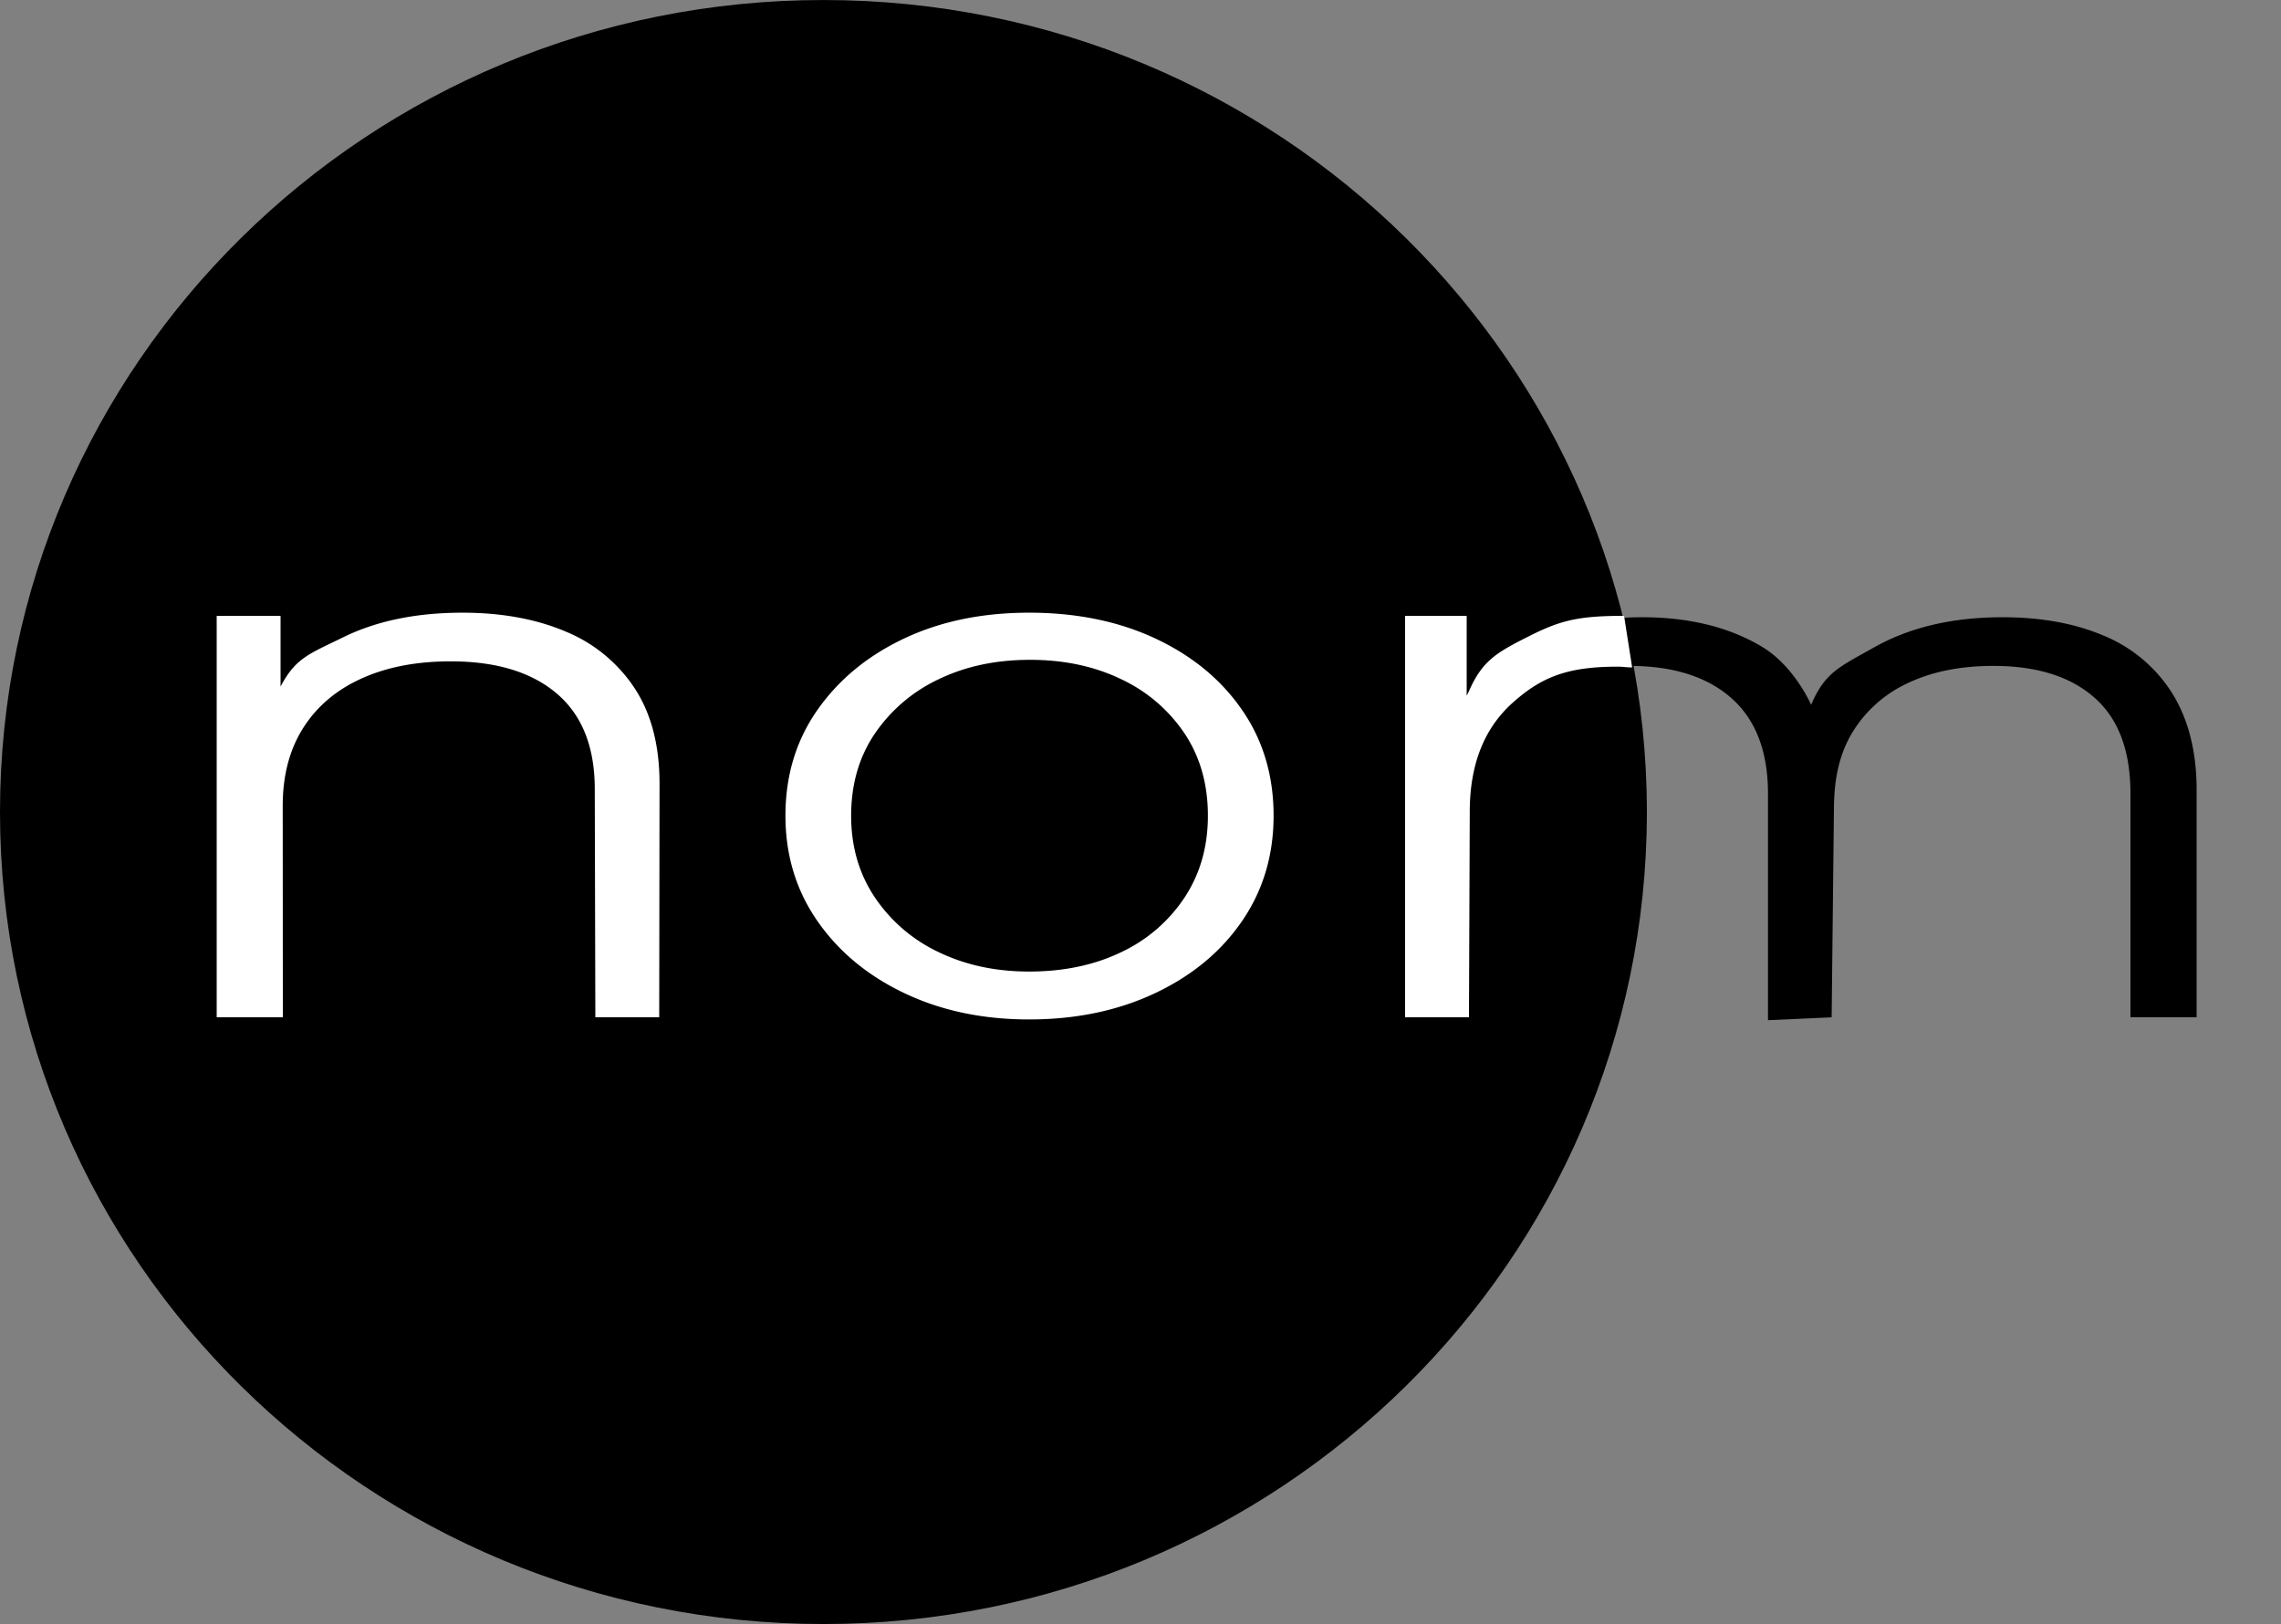 <svg id="LOGO_QORA" data-name="LOGO QORA" xmlns="http://www.w3.org/2000/svg" width="1000" height="712" viewBox="0 0 1000 712">
  <rect x="0" y="0" width="1000" height="712" fill="#808080" stroke="none"/>
  <defs>
    <style>
      .cls-1, .cls-2 {
        fill-rule: evenodd;
      }

      .cls-2 {
        fill: #fff;
      }
    </style>
  </defs>
  <path id="m_b" data-name="m b" class="cls-1" d="M821.692,283.783c-15.6,8.781-21.561,11-27.692,25.217h0c-0.019-.047-7.308-16.993-21.708-25.551s-31.869-12.833-52.4-12.833q-29.2,0-50.6,10.833C655.023,288.673,649.4,291.333,643,304v-2l-0.309-29.717h-27.2v175h28.4v-92q0-20,8.6-34.167a55.512,55.512,0,0,1,24.6-21.667q15.993-7.5,37.2-7.5,28.8,0,44.8,14.167t16,41.833v99.334L803,446l1-91c0-13.333,2.354-24.436,8.092-33.884a55.7,55.7,0,0,1,24.4-21.667q15.8-7.5,37.4-7.5,28.8,0,44.6,14.167C929.023,315.564,934,329.557,934,348v98h29V346c0-16.885-3.846-31.269-10.908-42.384a64.215,64.215,0,0,0-29.6-24.833q-19-8.165-44.6-8.167Q845.089,270.616,821.692,283.783ZM118,356h0m513,92h0Z"/>
  <path class="cls-1" d="M361,0.009c199.375,0,361,159.387,361,356s-161.625,356-361,356S0,552.623,0,356.009,161.625,0.009,361,.009Z"/>
  <path id="nor" class="cls-2" d="M150.346,279.449C135.677,286.673,129.663,288.333,123,301V270H95V446h29l-0.054-92.717q0-20,9-34.167t25.6-21.667q16.593-7.5,39-7.5,30,0,46.6,14.167t16.6,41.833L261,446h28l0.146-102.384q0-25.327-11-42a66.3,66.3,0,0,0-30.4-24.833q-19.407-8.165-45-8.167Q172.343,268.616,150.346,279.449Zm356,156q24.393-11.5,38.2-31.666t13.8-46.167q0-26.328-13.8-46.333t-38-31.334q-24.207-11.328-55.4-11.333-30.807,0-54.8,11.333t-38,31.334q-14.007,20-14,46.333,0,26,14,46.167t38.2,31.666q24.2,11.5,54.6,11.5Q481.943,446.949,506.346,435.449Zm-94.8-18a69.181,69.181,0,0,1-28-24q-10.407-15.5-10.4-35.833,0-20.664,10.4-36a69.682,69.682,0,0,1,28-23.833q17.6-8.5,40-8.5t40,8.5a68.282,68.282,0,0,1,27.8,23.833q10.2,15.336,10.2,36,0,20.336-10.2,35.833a67.807,67.807,0,0,1-27.8,24q-17.607,8.5-40.4,8.5Q429.142,425.949,411.546,417.449ZM644,446l0.346-90.051q0-31,18.8-47.833c12.531-11.219,23.862-15.833,46-15.833a31.567,31.567,0,0,1,3.2.166,29.73,29.73,0,0,0,3.2.167L712,270c-20.537,0-28.192,2.116-42.054,9.116S649.862,289.667,644,303l-1,2V270H616V446h28Z"/>
</svg>
